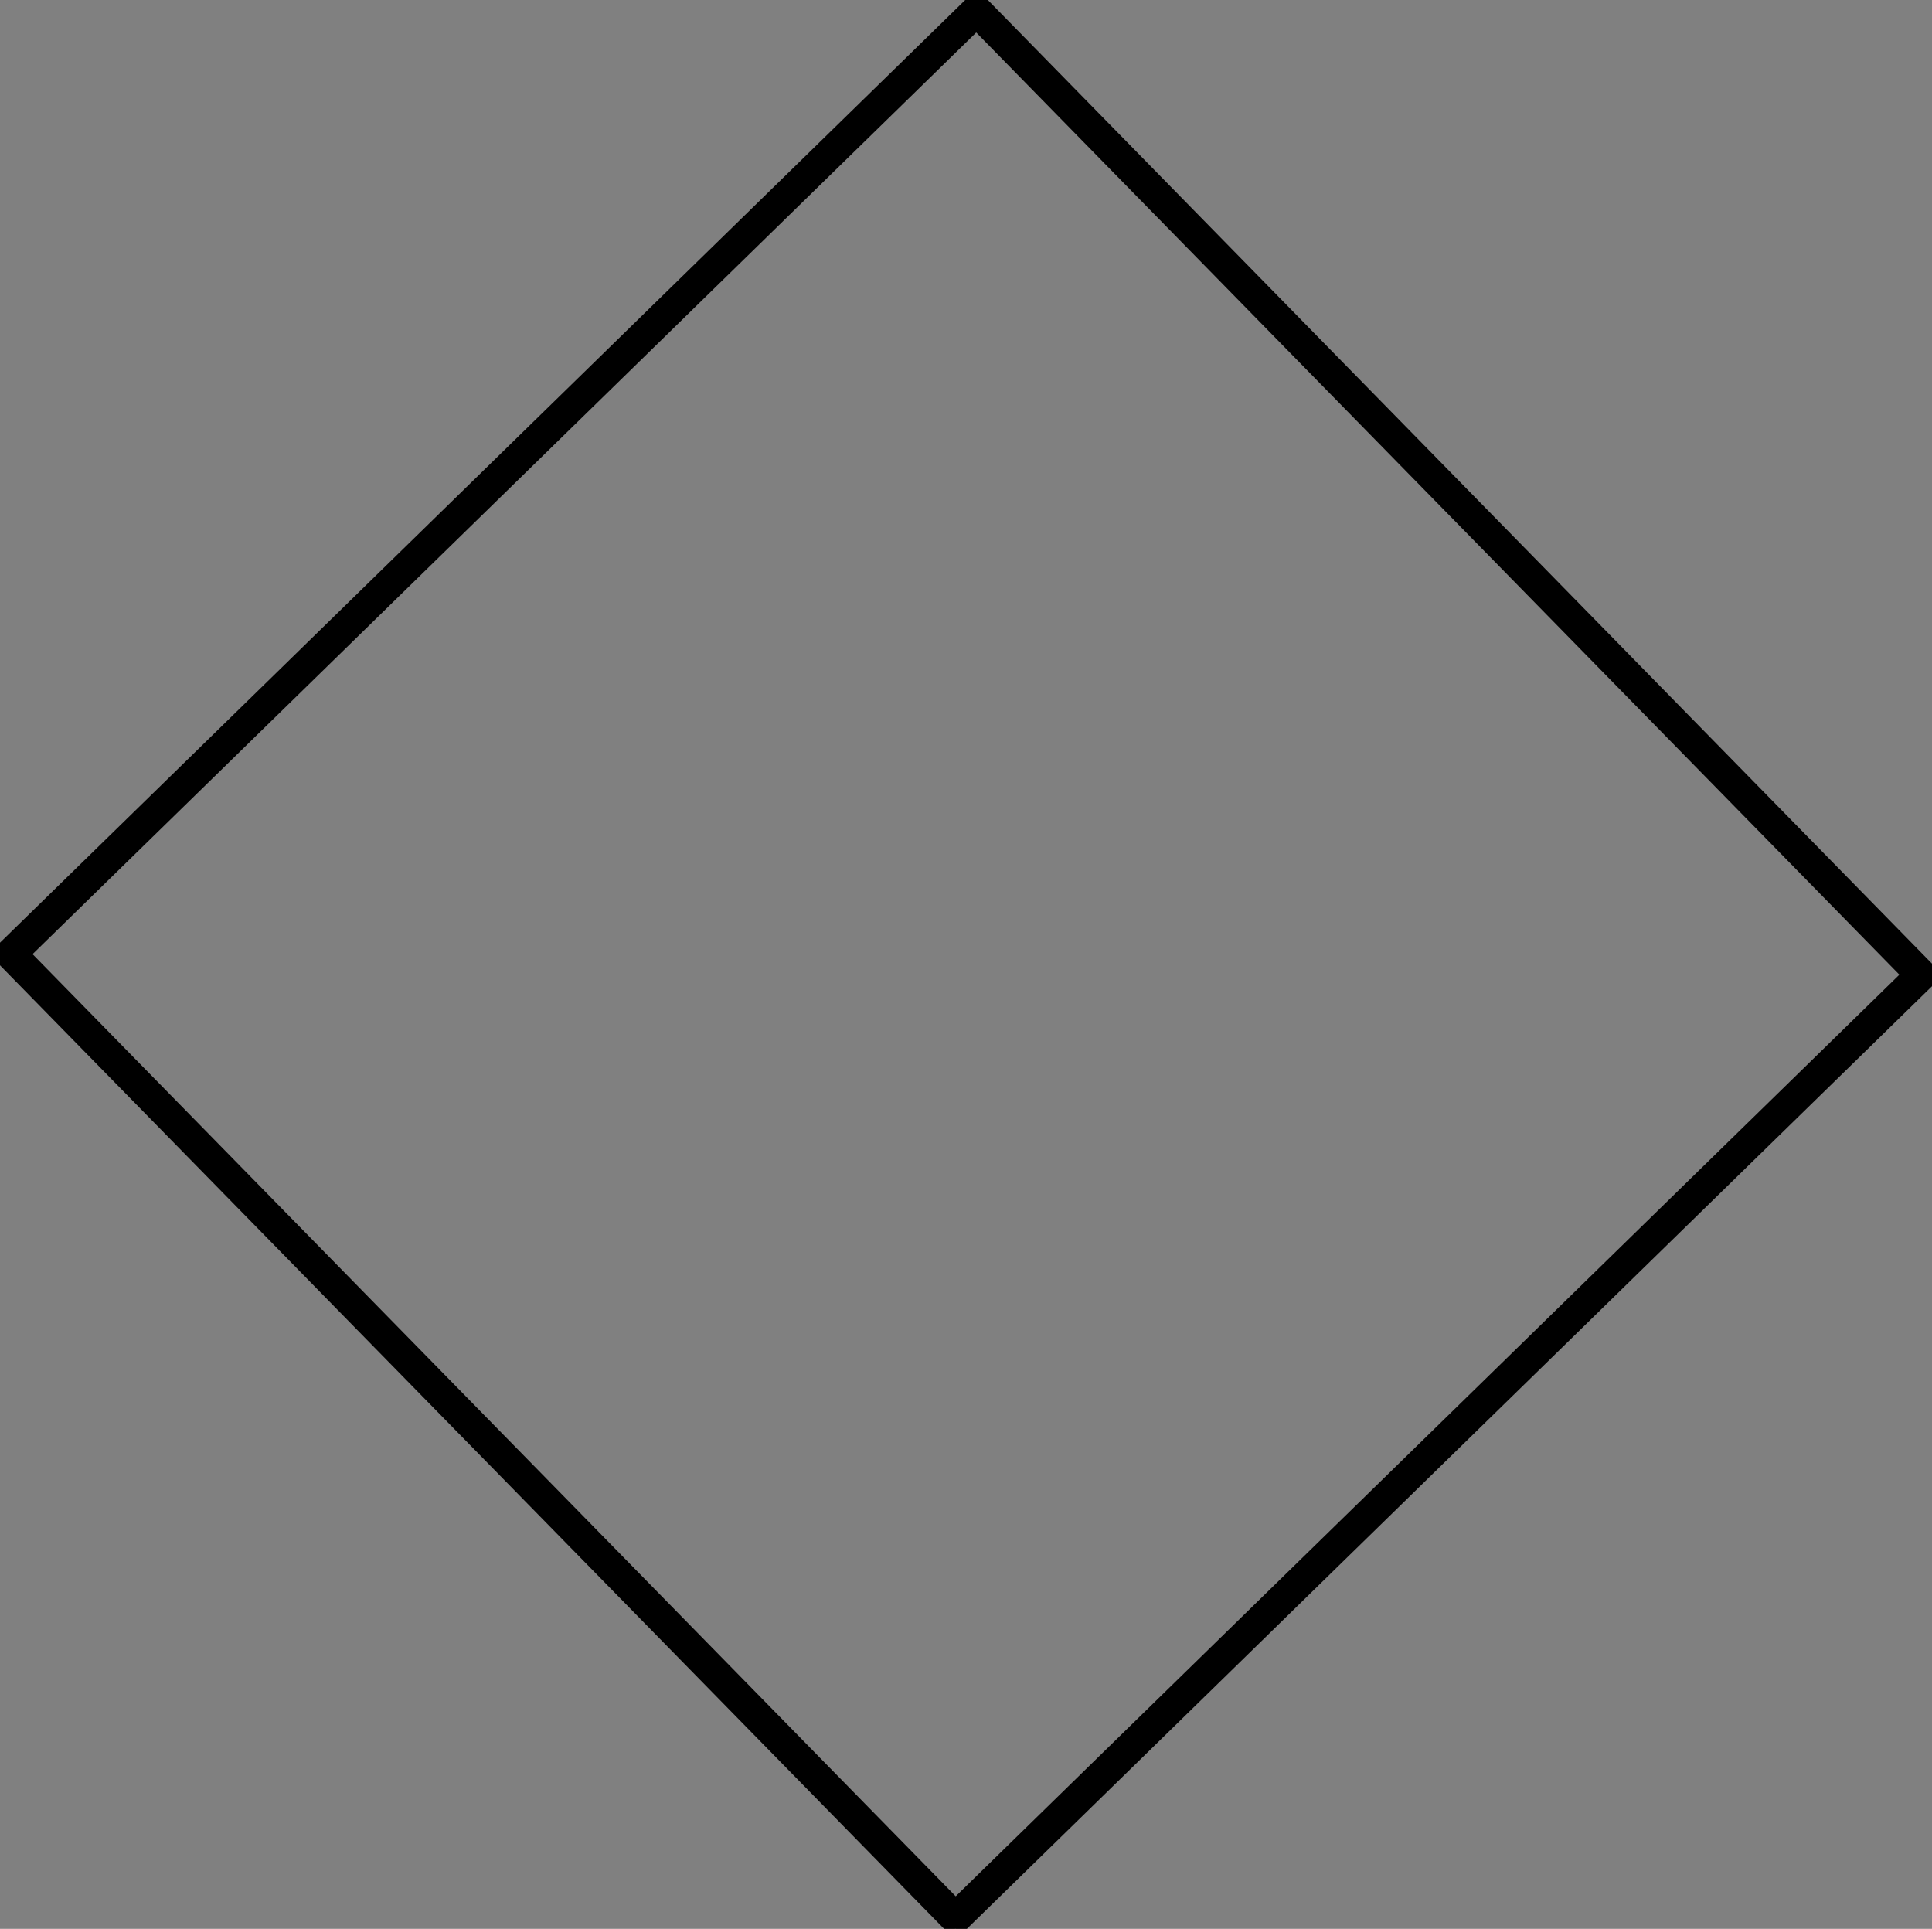 <?xml version="1.0" encoding="UTF-8" standalone="no"?>
<!-- Created with Inkscape (http://www.inkscape.org/) -->

<svg
        xmlns:dc="http://purl.org/dc/elements/1.1/"
        xmlns:cc="http://creativecommons.org/ns#"
        xmlns:rdf="http://www.w3.org/1999/02/22-rdf-syntax-ns#"
        xmlns="http://www.w3.org/2000/svg"
        xmlns:sodipodi="http://sodipodi.sourceforge.net/DTD/sodipodi-0.dtd"
        xmlns:inkscape="http://www.inkscape.org/namespaces/inkscape"
        width="34.035mm"
        height="33.978mm"
        viewBox="0 0 34.035 33.978"
        version="1.1"
        id="svg8"
        sodipodi:docname="decision.svg"
        inkscape:version="0.91 r13725">
  <rect x="0" y="0" width="34.035" height="33.978" fill="#808080" stroke="none"/>
  <defs
     id="defs2" />
  <sodipodi:namedview
          id="base"
          pagecolor="#ffffff"
          bordercolor="#666666"
          borderopacity="1.0"
          inkscape:pageopacity="0.0"
          inkscape:pageshadow="2"
          inkscape:zoom="0.98994949"
          inkscape:cx="-328.14012"
          inkscape:cy="63.363764"
          inkscape:document-units="mm"
          inkscape:current-layer="layer1"
          showgrid="false"
          inkscape:showpageshadow="false"
          objecttolerance="20"
          guidetolerance="20"
          inkscape:snap-tangential="true"
          inkscape:snap-page="false"
          inkscape:snap-perpendicular="true"
          gridtolerance="10"
          inkscape:window-width="1920"
          inkscape:window-height="1027"
          inkscape:window-x="0"
          inkscape:window-y="0"
          inkscape:window-maximized="1"
          fit-margin-top="0"
          fit-margin-left="0"
          fit-margin-right="0"
          fit-margin-bottom="0"/>
  <g
     inkscape:label="Capa 1"
     inkscape:groupmode="layer"
     id="layer1"
     transform="translate(-85.907,-32.693)">
    <path
            style="color:#FFFFFF;font-style:normal;font-variant:normal;font-weight:normal;font-stretch:normal;font-size:medium;line-height:normal;font-family:sans-serif;font-variant-ligatures:normal;font-variant-position:normal;font-variant-caps:normal;font-variant-numeric:normal;font-variant-alternates:normal;font-feature-settings:normal;text-indent:0;text-align:start;text-decoration:none;text-decoration-line:none;text-decoration-style:solid;text-decoration-color:#000000;letter-spacing:normal;word-spacing:normal;text-transform:none;writing-mode:lr-tb;direction:ltr;text-orientation:mixed;dominant-baseline:auto;baseline-shift:baseline;text-anchor:start;white-space:normal;shape-padding:0;clip-rule:nonzero;display:inline;overflow:visible;visibility:visible;opacity:1;isolation:auto;mix-blend-mode:normal;color-interpolation:sRGB;color-interpolation-filters:linearRGB;solid-color:#000000;solid-opacity:1;vector-effect:none;fill:#ffffff;fill-opacity:1;stroke:#000000;stroke-width:0.282;stroke-linecap:butt;stroke-linejoin:miter;stroke-miterlimit:4;stroke-dasharray:none;stroke-dashoffset:0;stroke-opacity:1;color-rendering:auto;image-rendering:auto;shape-rendering:auto;text-rendering:auto;enable-background:accumulate"
            d="m 103.112,32.693 -17.205,16.803 16.83,17.176 17.205,-16.803 -0.093,-0.094 z m -0.005,0.373 16.46,16.799 -16.826,16.432 -16.46,-16.798 z"
            id="path4512"
            inkscape:connector-curvature="0"/>
  </g>
</svg>

